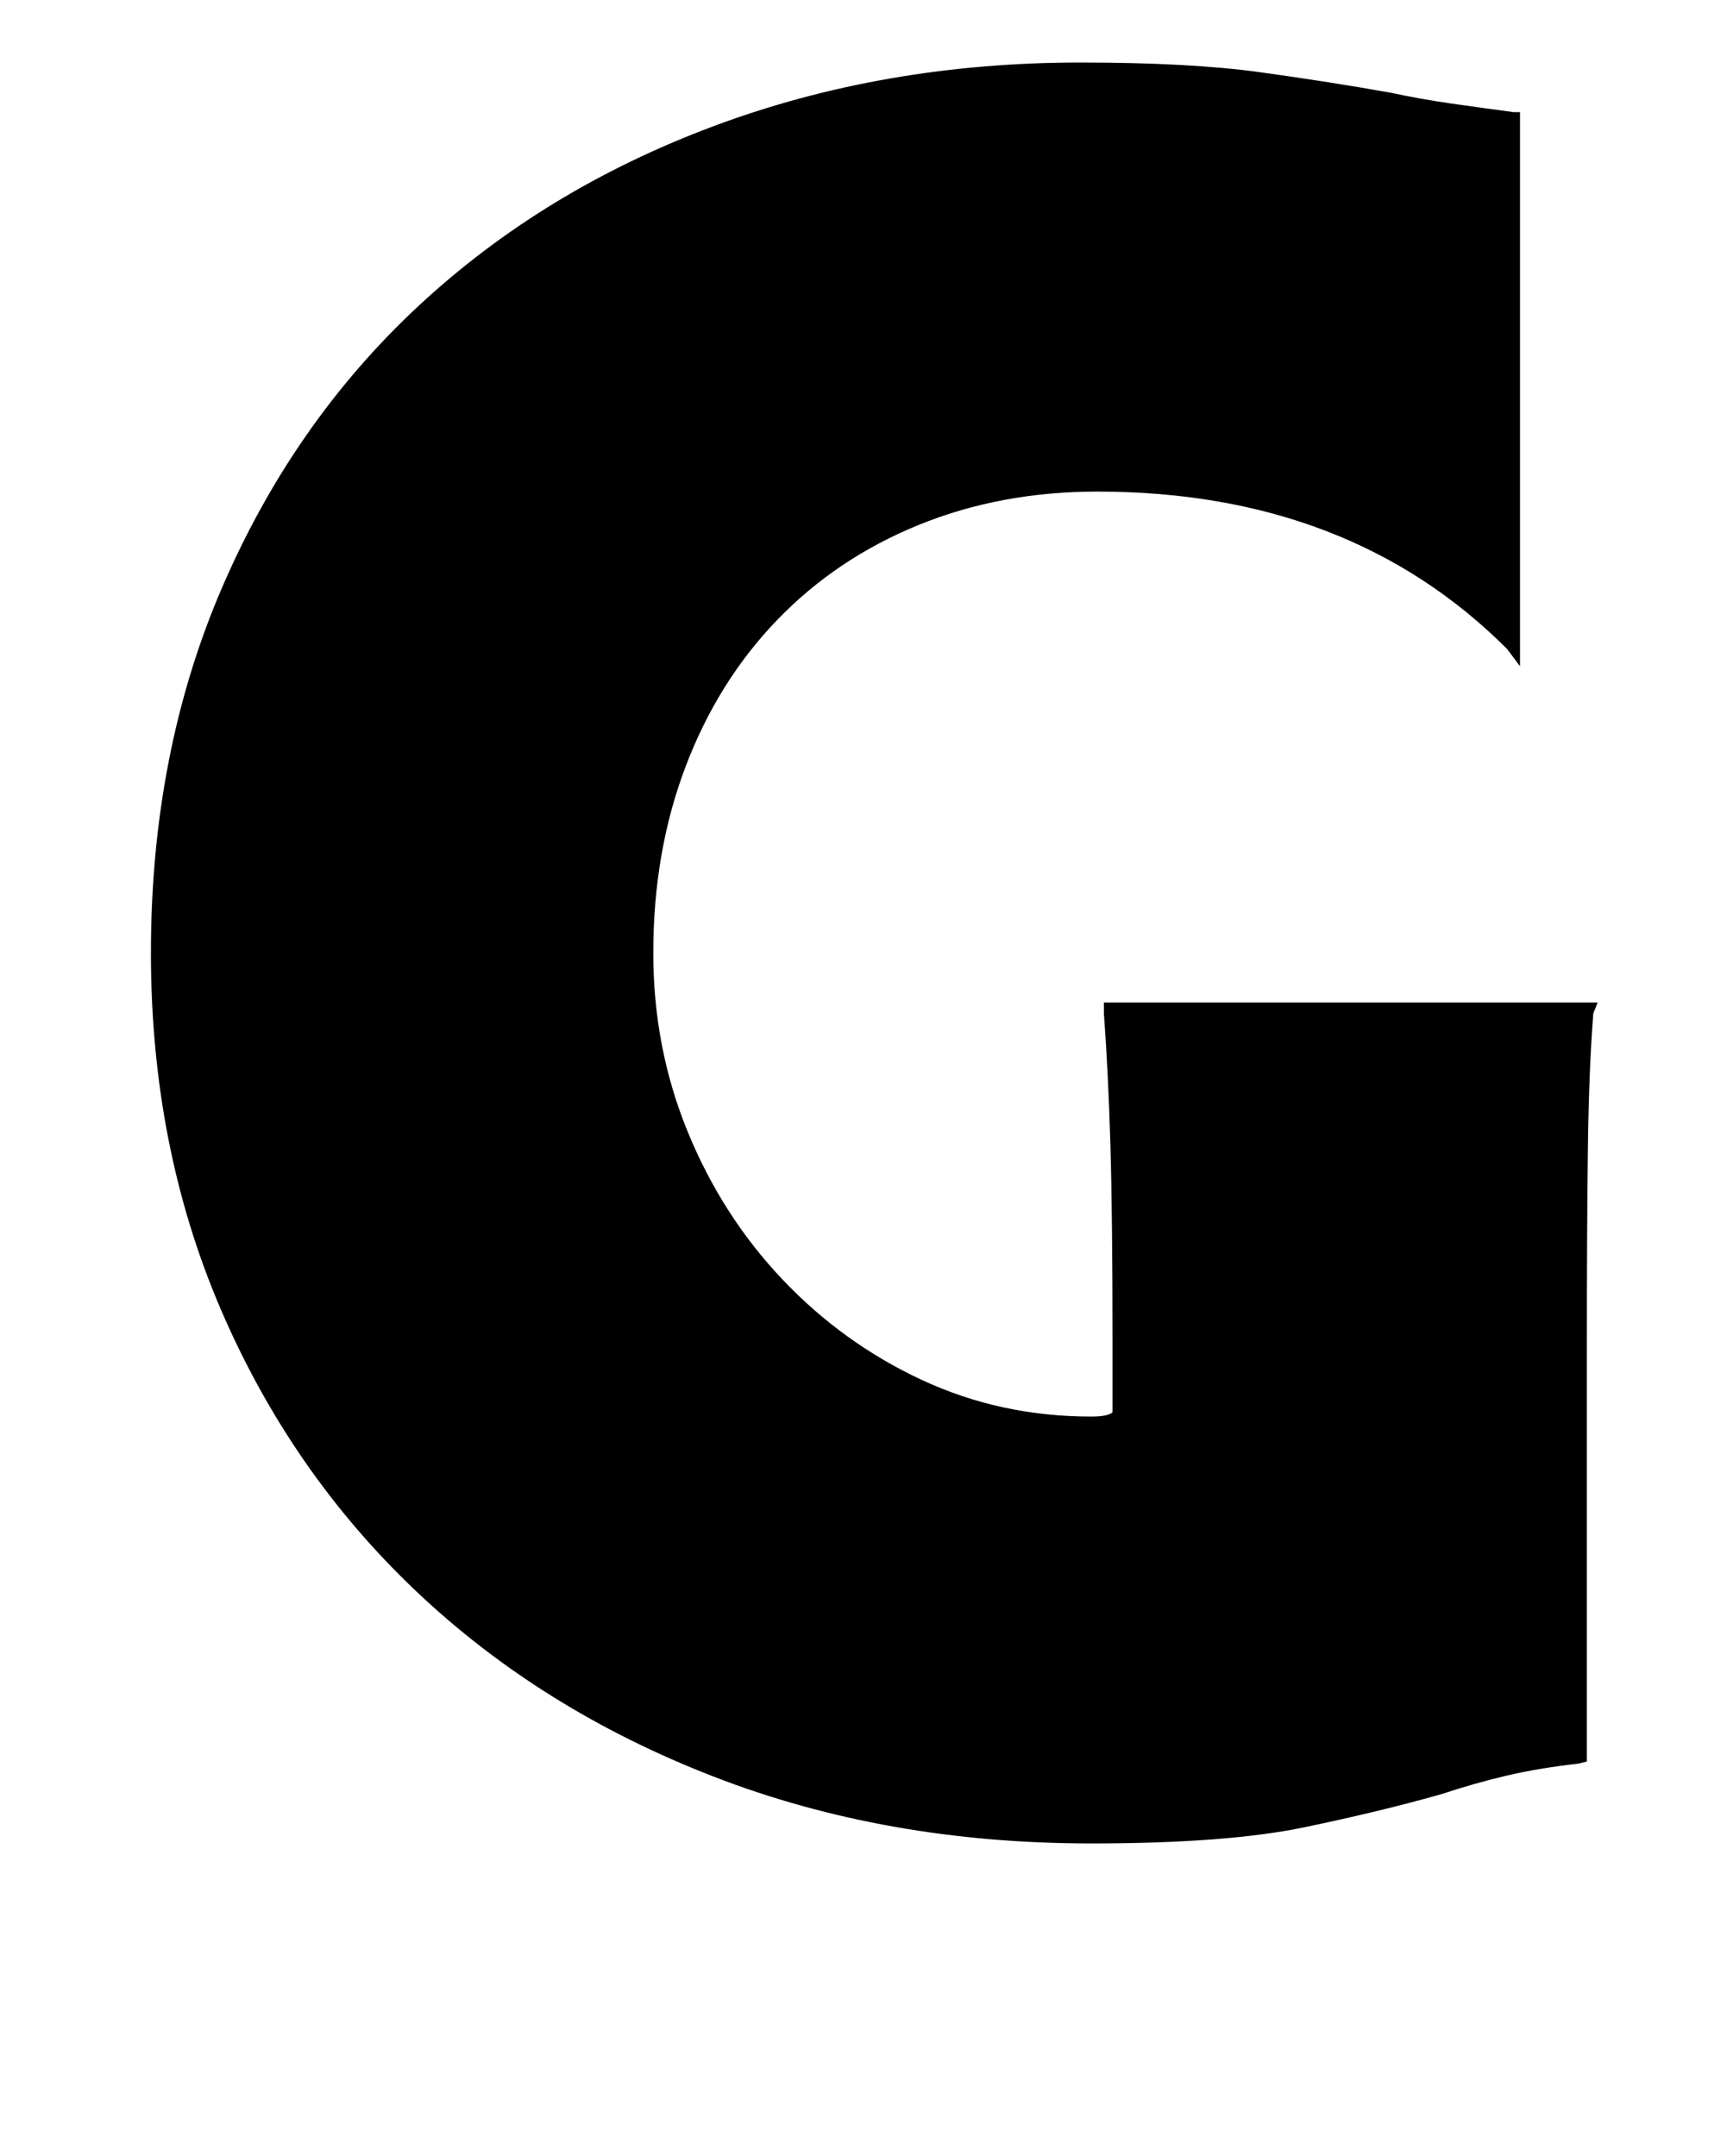 <?xml version="1.0" standalone="no"?>
<!DOCTYPE svg PUBLIC "-//W3C//DTD SVG 1.1//EN" "http://www.w3.org/Graphics/SVG/1.1/DTD/svg11.dtd" >
<svg xmlns="http://www.w3.org/2000/svg" xmlns:xlink="http://www.w3.org/1999/xlink" version="1.1" viewBox="-10 0 801 1000">
   <path fill="currentColor"
d="M502 465h229l-2 5q-2 25 -2.5 61.5t-0.5 99.5v186l-4 1q-18 2 -33 5.5t-30 8.5q-28 8 -64 15.5t-99 7.5q-95 0 -175 -31t-138 -86t-90.5 -130.5t-32.5 -165.5q0 -93 33 -169.5t91 -130.5t137 -83.5t170 -29.5q51 0 83.5 4.5t60.5 9.5q14 3 28 5t29 4h3v257l-6 -8
q-73 -73 -190 -73q-45 0 -83 15.5t-65.5 44t-42.5 68t-15 86.5q0 44 16 83t44 68.5t64.5 46.5t78.5 17q8 0 10 -2v-34q0 -57 -1 -90.5t-3 -60.5v-5z" />
</svg>
